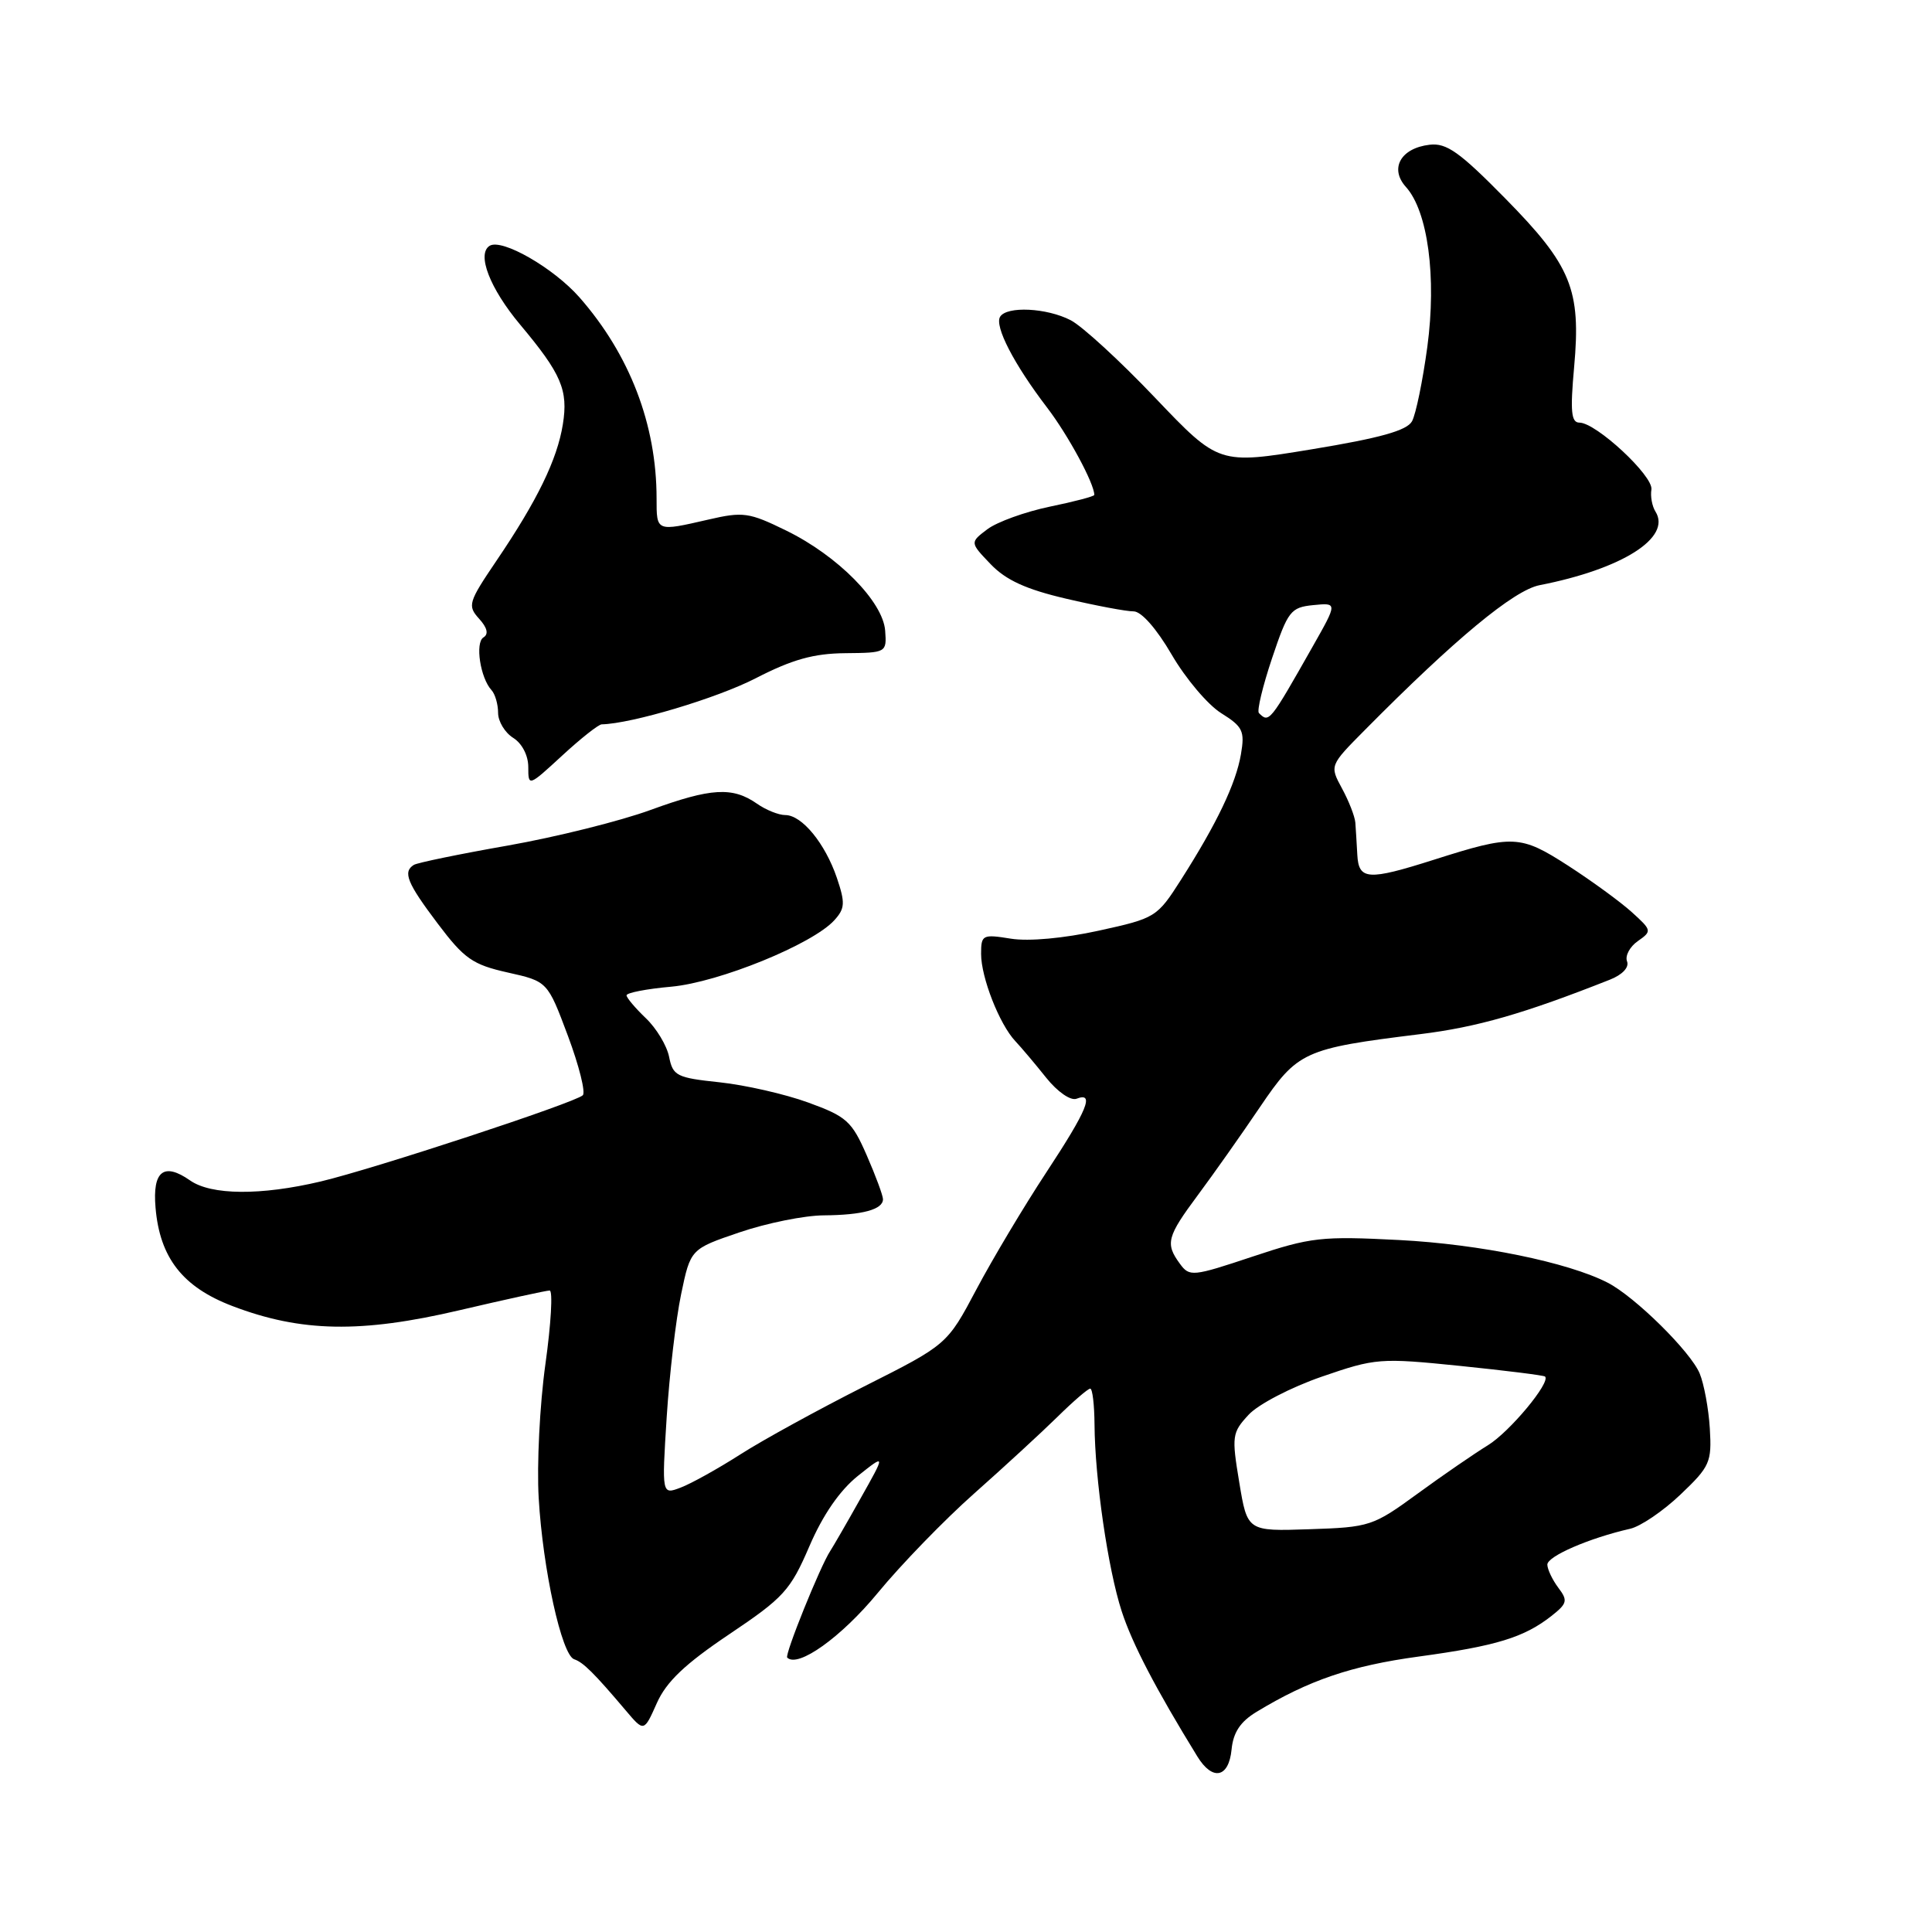 <?xml version="1.0" encoding="UTF-8" standalone="no"?>
<!DOCTYPE svg PUBLIC "-//W3C//DTD SVG 1.1//EN" "http://www.w3.org/Graphics/SVG/1.1/DTD/svg11.dtd" >
<svg xmlns="http://www.w3.org/2000/svg" xmlns:xlink="http://www.w3.org/1999/xlink" version="1.1" viewBox="0 0 256 256">
 <g >
 <path fill="currentColor"
d=" M 163.19 231.82 C 163.41 229.55 164.35 228.13 166.50 226.83 C 173.41 222.64 179.03 220.72 188.00 219.50 C 198.28 218.10 201.95 216.97 205.58 214.12 C 207.67 212.47 207.77 212.08 206.49 210.39 C 205.71 209.35 205.05 207.97 205.03 207.33 C 205.00 206.22 210.59 203.80 216.00 202.57 C 217.38 202.26 220.38 200.22 222.68 198.03 C 226.58 194.32 226.83 193.75 226.56 189.28 C 226.40 186.65 225.79 183.38 225.22 182.00 C 224.02 179.10 216.64 171.82 213.02 169.96 C 207.77 167.26 196.05 164.86 185.40 164.31 C 175.10 163.78 173.70 163.93 165.99 166.50 C 158.01 169.16 157.62 169.20 156.34 167.45 C 154.38 164.77 154.62 163.88 158.75 158.32 C 160.81 155.55 164.50 150.32 166.94 146.71 C 171.96 139.30 172.74 138.94 188.18 137.03 C 195.74 136.10 201.92 134.32 213.30 129.82 C 214.98 129.16 215.90 128.18 215.59 127.38 C 215.31 126.65 215.96 125.44 217.02 124.70 C 218.91 123.38 218.88 123.27 216.23 120.87 C 214.73 119.51 210.93 116.74 207.79 114.71 C 201.44 110.62 200.50 110.58 190.00 113.92 C 181.25 116.70 180.03 116.62 179.85 113.25 C 179.77 111.74 179.65 109.83 179.59 109.00 C 179.52 108.17 178.73 106.14 177.82 104.47 C 176.18 101.44 176.18 101.44 180.84 96.74 C 192.81 84.65 200.59 78.21 204.00 77.54 C 214.95 75.40 221.52 71.24 219.36 67.79 C 218.91 67.08 218.67 65.76 218.82 64.87 C 219.11 63.08 211.49 56.00 209.28 56.00 C 208.19 56.00 208.05 54.51 208.58 48.64 C 209.51 38.36 208.22 35.20 199.44 26.28 C 193.40 20.14 191.67 18.91 189.42 19.18 C 185.60 19.63 184.09 22.33 186.29 24.77 C 189.20 27.99 190.37 36.70 189.13 45.95 C 188.52 50.45 187.61 54.89 187.10 55.82 C 186.42 57.05 182.89 58.04 173.84 59.53 C 161.50 61.56 161.50 61.56 153.07 52.72 C 148.44 47.85 143.40 43.22 141.87 42.43 C 138.70 40.79 133.41 40.53 132.52 41.97 C 131.75 43.22 134.36 48.27 138.74 54.00 C 141.55 57.68 145.00 64.07 145.00 65.58 C 145.00 65.77 142.34 66.47 139.08 67.14 C 135.83 67.82 132.12 69.16 130.84 70.12 C 128.51 71.88 128.51 71.88 131.27 74.76 C 133.29 76.87 135.96 78.09 141.27 79.33 C 145.24 80.26 149.27 81.02 150.21 81.01 C 151.23 81.01 153.24 83.28 155.26 86.75 C 157.10 89.91 160.05 93.40 161.82 94.50 C 164.68 96.29 164.96 96.86 164.43 99.95 C 163.76 103.85 161.24 109.12 156.49 116.57 C 153.32 121.54 153.12 121.67 145.58 123.32 C 140.98 124.33 136.32 124.76 133.95 124.38 C 130.18 123.77 130.00 123.87 130.00 126.40 C 130.00 129.52 132.43 135.72 134.53 137.95 C 135.33 138.80 137.18 140.99 138.63 142.81 C 140.12 144.67 141.86 145.88 142.64 145.59 C 145.08 144.65 144.10 147.05 138.64 155.35 C 135.69 159.83 131.53 166.80 129.39 170.83 C 125.50 178.17 125.50 178.17 114.50 183.71 C 108.45 186.77 101.07 190.81 98.11 192.71 C 95.14 194.61 91.58 196.59 90.20 197.11 C 87.69 198.07 87.69 198.07 88.34 187.78 C 88.70 182.13 89.56 174.80 90.25 171.50 C 91.50 165.50 91.50 165.50 98.00 163.29 C 101.58 162.07 106.60 161.05 109.17 161.04 C 114.30 161.00 117.00 160.26 117.00 158.90 C 117.00 158.42 116.03 155.79 114.84 153.07 C 112.87 148.56 112.18 147.94 107.09 146.09 C 104.02 144.97 98.73 143.77 95.35 143.41 C 89.67 142.81 89.16 142.56 88.66 140.04 C 88.36 138.54 86.97 136.24 85.57 134.91 C 84.18 133.58 83.03 132.22 83.02 131.89 C 83.01 131.55 85.68 131.03 88.96 130.74 C 95.28 130.16 107.68 125.11 110.55 121.94 C 111.97 120.38 112.01 119.64 110.89 116.32 C 109.33 111.75 106.26 108.00 104.05 108.00 C 103.17 108.00 101.48 107.32 100.30 106.49 C 97.06 104.23 94.22 104.40 86.21 107.32 C 82.20 108.79 73.69 110.91 67.29 112.04 C 60.90 113.16 55.29 114.32 54.84 114.60 C 53.34 115.53 53.94 117.00 58.00 122.38 C 61.52 127.05 62.63 127.82 67.27 128.86 C 72.55 130.04 72.55 130.04 75.25 137.25 C 76.73 141.21 77.62 144.76 77.22 145.13 C 76.17 146.13 49.52 154.89 42.50 156.55 C 34.56 158.43 27.98 158.38 25.18 156.41 C 21.70 153.98 20.19 155.17 20.61 160.02 C 21.17 166.67 24.21 170.55 30.80 173.06 C 39.89 176.53 47.84 176.67 60.85 173.62 C 67.00 172.18 72.40 171.00 72.83 171.00 C 73.27 171.00 73.02 175.39 72.27 180.75 C 71.52 186.11 71.12 194.10 71.38 198.50 C 71.93 207.96 74.43 219.31 76.08 219.86 C 77.28 220.26 78.72 221.69 82.92 226.65 C 85.33 229.50 85.33 229.50 87.03 225.68 C 88.29 222.84 90.75 220.50 96.61 216.56 C 103.85 211.70 104.73 210.74 107.25 204.88 C 109.04 200.72 111.28 197.48 113.68 195.56 C 117.36 192.63 117.36 192.63 114.02 198.56 C 112.19 201.83 110.38 204.95 110.02 205.50 C 108.72 207.44 103.94 219.28 104.31 219.64 C 105.72 221.05 111.47 216.94 116.29 211.09 C 119.38 207.33 125.15 201.38 129.10 197.88 C 133.06 194.37 138.01 189.81 140.11 187.75 C 142.20 185.69 144.16 184.00 144.46 184.00 C 144.76 184.00 145.01 186.14 145.03 188.75 C 145.08 195.96 146.81 207.91 148.63 213.50 C 150.03 217.81 153.13 223.76 158.66 232.75 C 160.67 236.02 162.82 235.58 163.19 231.82 Z  M 79.73 95.98 C 83.71 95.89 94.99 92.52 100.12 89.88 C 104.98 87.38 107.81 86.59 112.00 86.55 C 117.45 86.50 117.50 86.47 117.29 83.58 C 117.01 79.72 111.01 73.64 104.17 70.30 C 99.25 67.89 98.47 67.78 93.85 68.85 C 86.93 70.44 87.00 70.47 87.00 66.05 C 87.00 56.26 83.45 47.00 76.78 39.40 C 73.35 35.50 66.51 31.57 64.88 32.57 C 63.14 33.65 64.91 38.22 68.91 43.00 C 74.39 49.54 75.31 51.68 74.58 56.23 C 73.83 60.90 71.19 66.33 65.77 74.32 C 62.06 79.80 61.92 80.26 63.48 81.98 C 64.57 83.18 64.77 84.03 64.06 84.46 C 62.93 85.16 63.64 89.83 65.13 91.45 C 65.61 91.97 66.00 93.33 66.00 94.46 C 66.00 95.59 66.90 97.08 68.00 97.77 C 69.17 98.50 70.00 100.10 70.00 101.64 C 70.00 104.24 70.03 104.23 74.48 100.13 C 76.94 97.86 79.30 95.99 79.73 95.98 Z  M 164.21 196.43 C 163.19 190.29 163.25 189.83 165.45 187.46 C 166.72 186.08 171.08 183.82 175.13 182.42 C 182.27 179.96 182.85 179.91 193.47 180.99 C 199.51 181.61 204.57 182.24 204.73 182.40 C 205.50 183.17 200.03 189.74 197.16 191.50 C 195.37 192.60 191.16 195.49 187.82 197.93 C 181.94 202.22 181.50 202.37 173.52 202.63 C 165.28 202.91 165.28 202.91 164.21 196.43 Z  M 166.81 94.48 C 166.53 94.19 167.31 90.93 168.55 87.23 C 170.66 80.95 171.02 80.48 174.02 80.18 C 177.23 79.86 177.23 79.86 173.93 85.68 C 168.24 95.72 168.16 95.83 166.81 94.48 Z "/>
</g>
</svg>